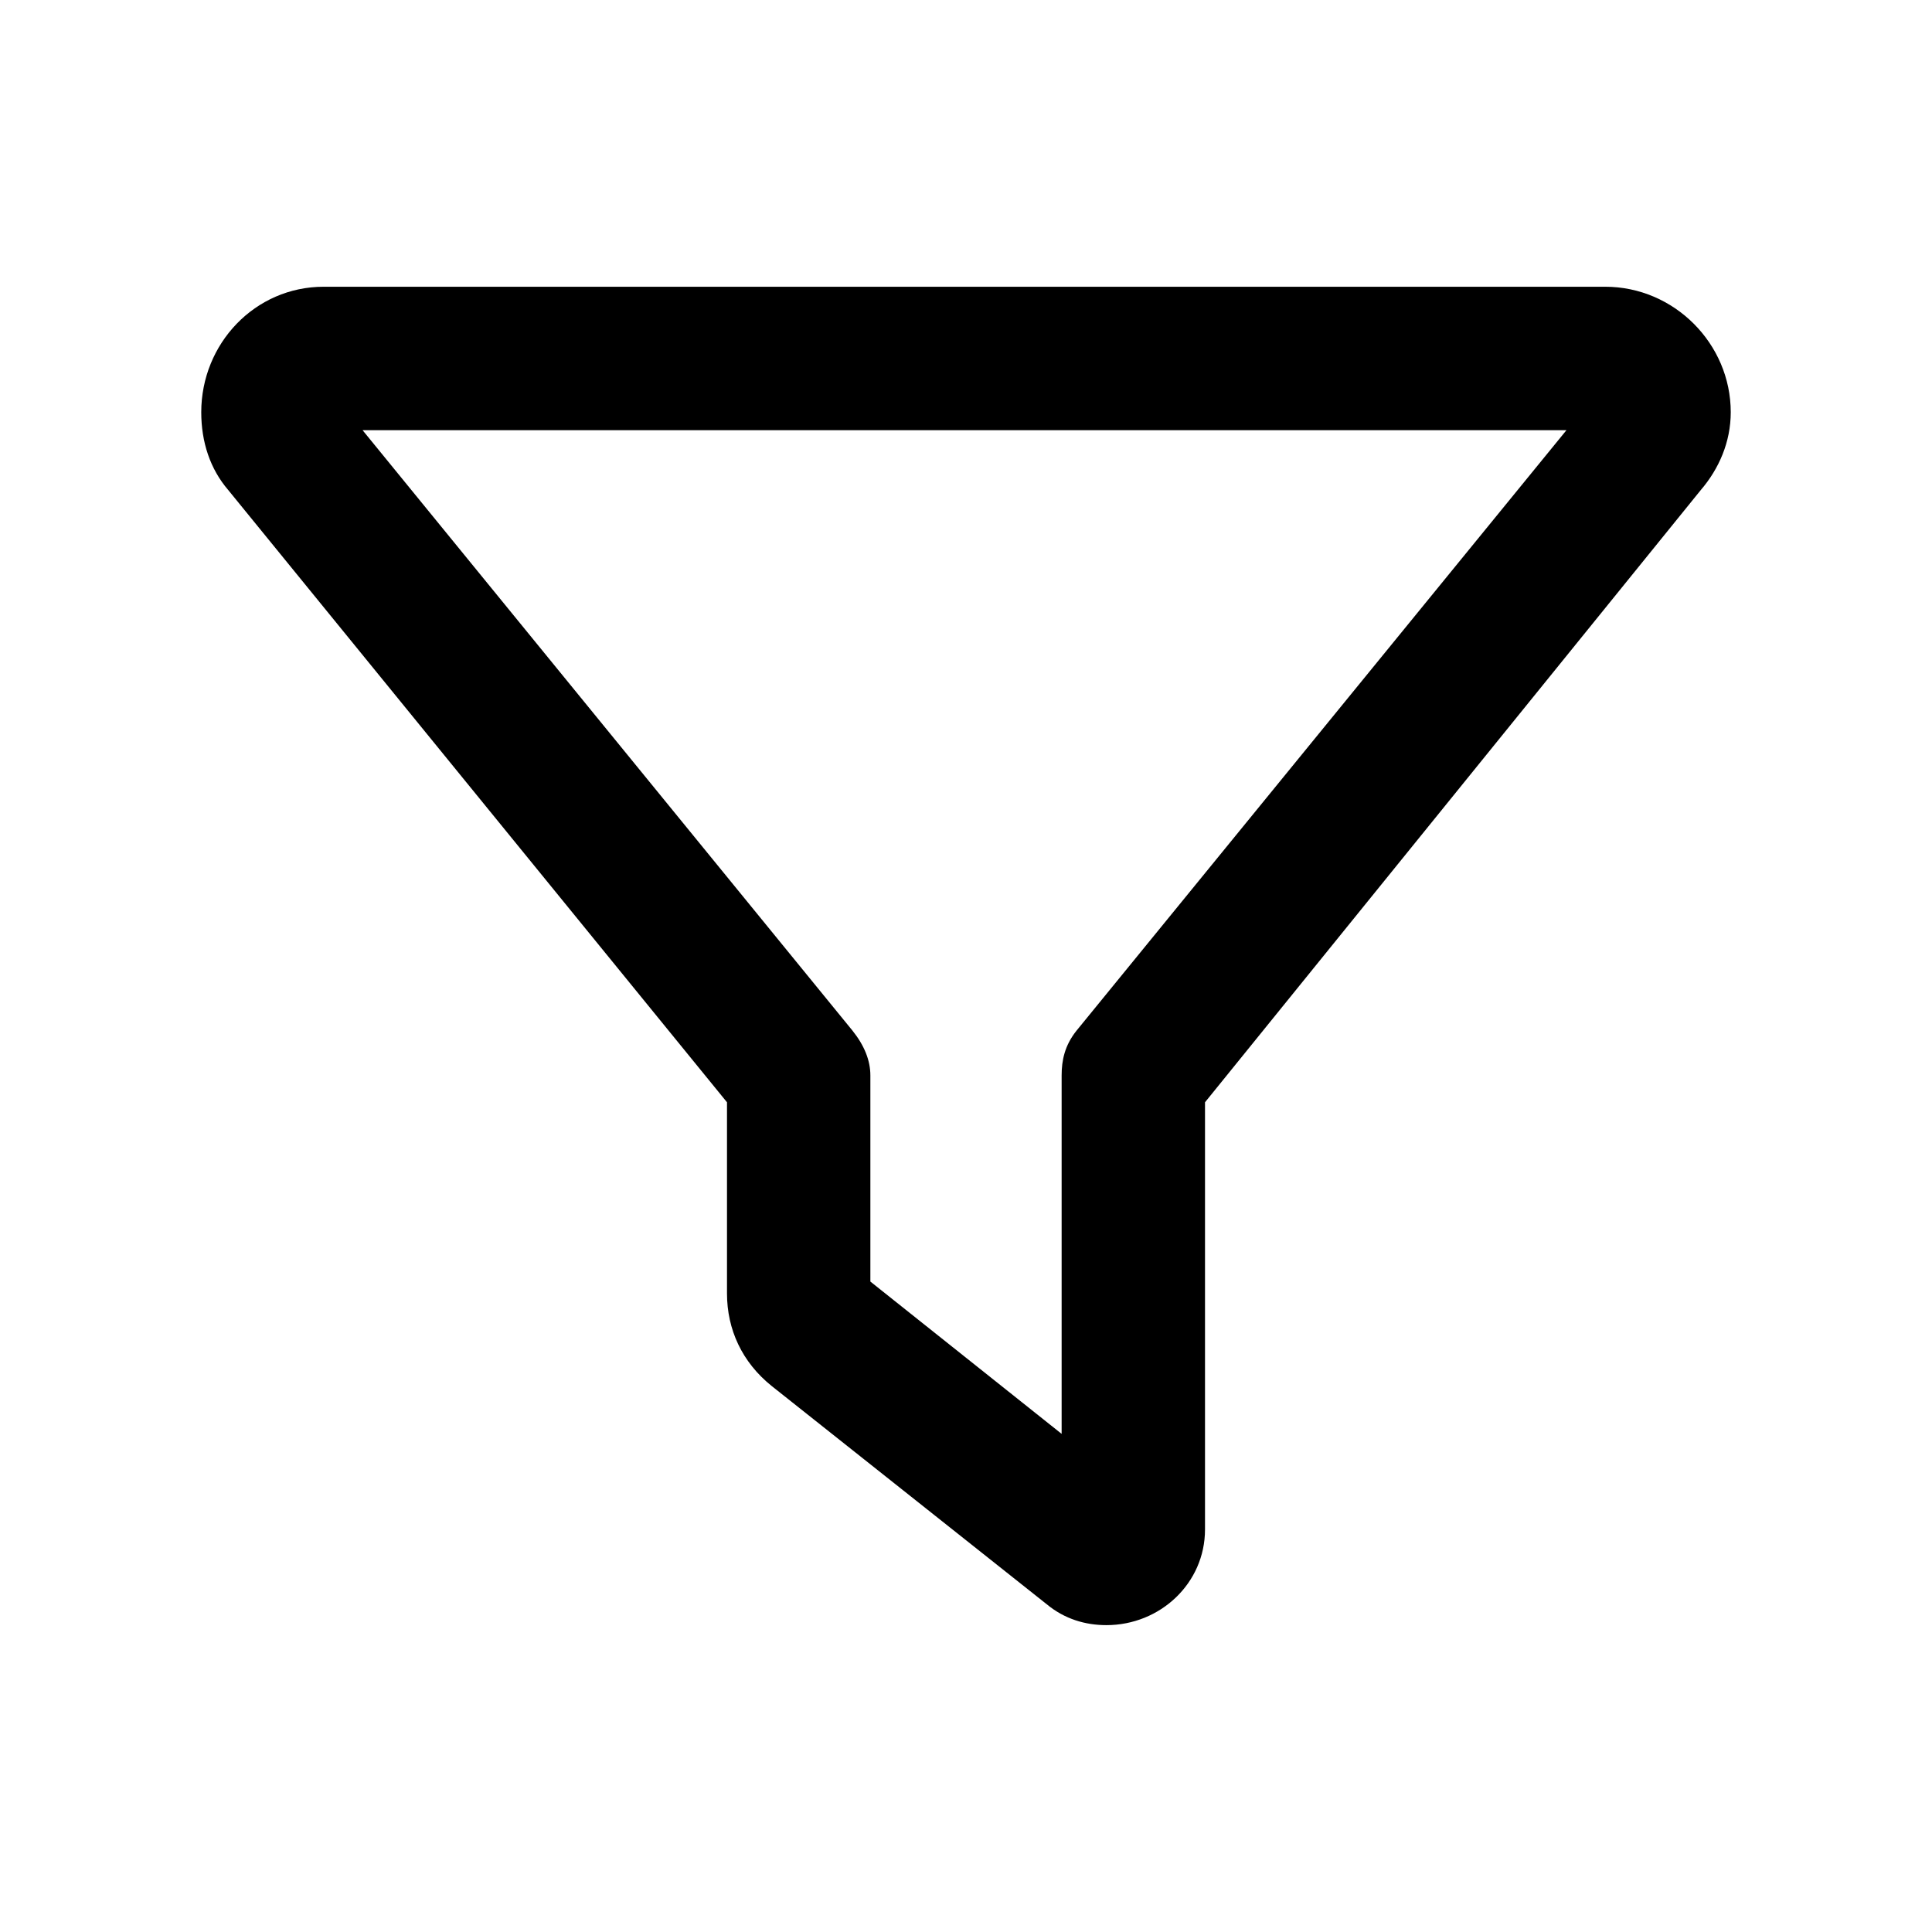 <svg width="24" height="24" viewBox="0 0 24 24" fill="currentColor" xmlns="http://www.w3.org/2000/svg">
<path d="M2.5 5.121C2.5 4.268 3.168 3.562 4.021 3.562H19.941C20.795 3.562 21.5 4.268 21.5 5.121C21.5 5.492 21.352 5.826 21.129 6.086L14.969 13.693V19C14.969 19.668 14.412 20.188 13.744 20.188C13.484 20.188 13.225 20.113 13.002 19.928L9.588 17.219C9.217 16.922 9.031 16.514 9.031 16.068V13.693L2.834 6.086C2.611 5.826 2.5 5.492 2.5 5.121ZM4.504 5.344L10.59 12.803C10.738 12.988 10.812 13.174 10.812 13.359V15.92L13.188 17.812V13.359C13.188 13.174 13.225 12.988 13.373 12.803L19.459 5.344H4.504Z" fill="currentColor"/>
</svg>
